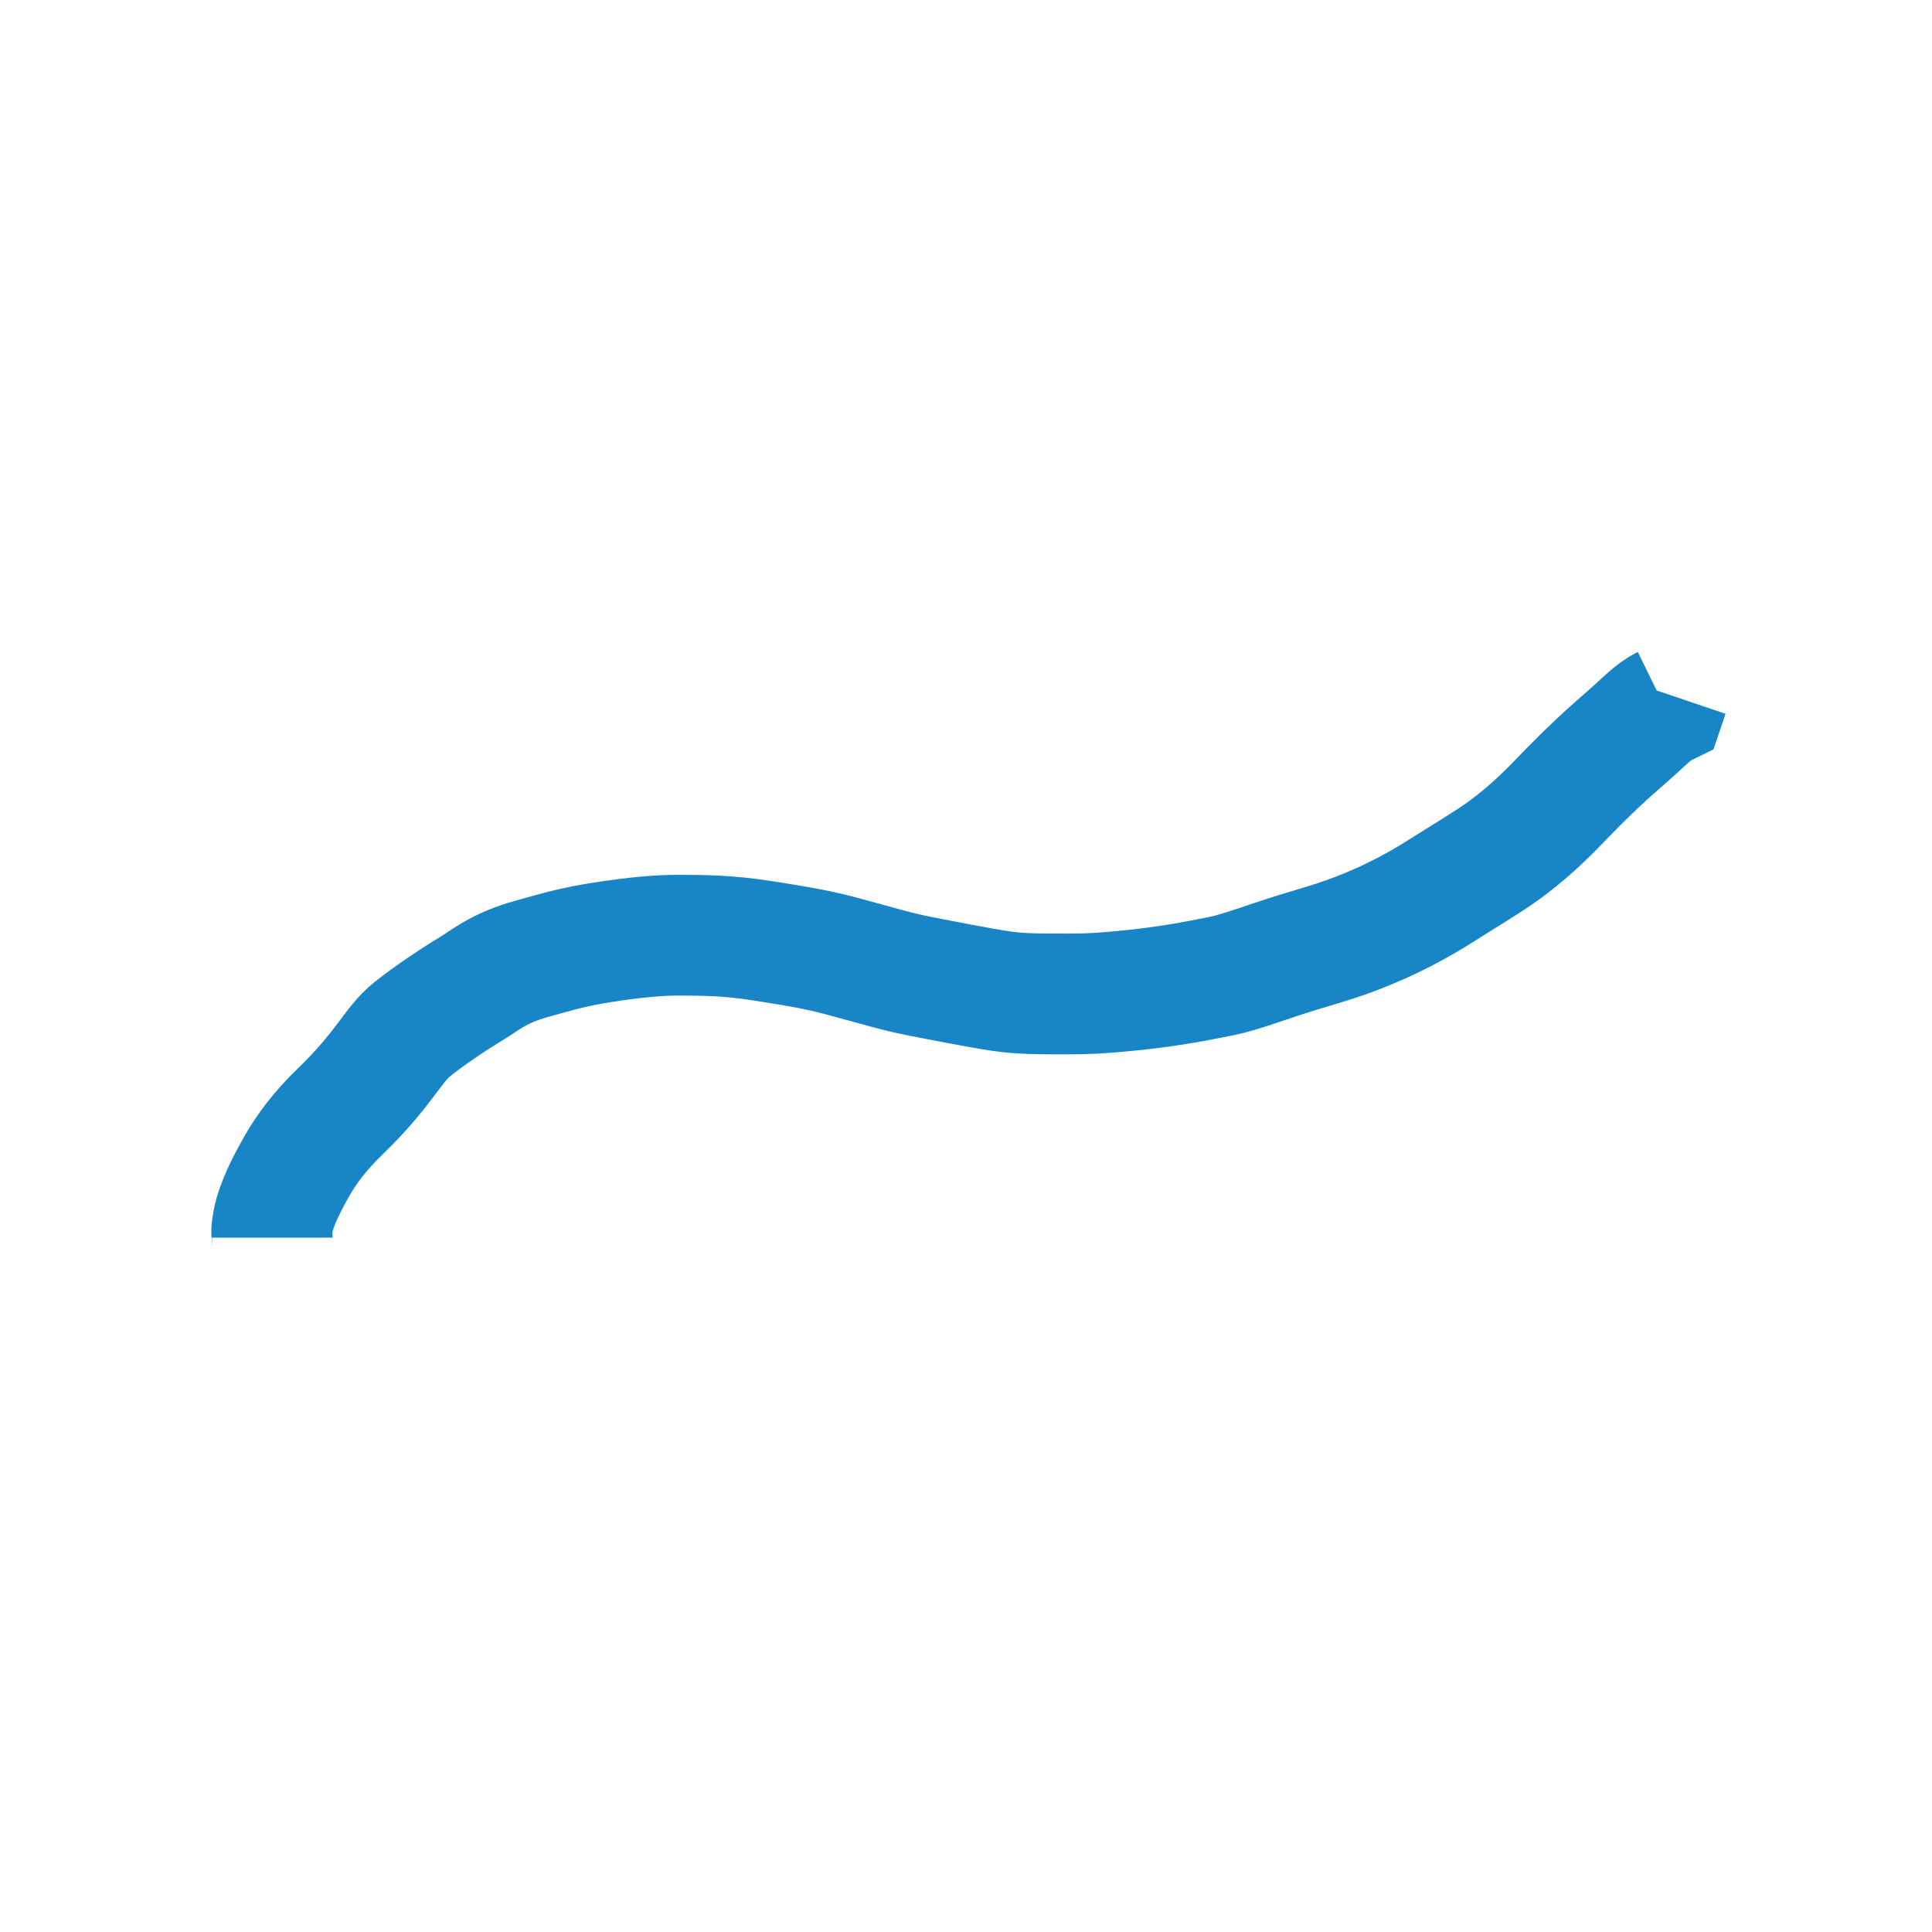 <svg width="32" height="32" xmlns="http://www.w3.org/2000/svg">

 <g>
  <title>Layer 1</title>
  <path stroke-width="2" stroke="#1785C6" d="m4.509,20.5c0,-0.049 -0.02,-0.049 0,-0.195c0.033,-0.247 0.157,-0.547 0.398,-0.973c0.17,-0.301 0.389,-0.595 0.729,-0.924c0.735,-0.712 0.87,-1.104 1.193,-1.362c0.287,-0.23 0.704,-0.507 0.994,-0.681c0.185,-0.111 0.438,-0.336 0.994,-0.486c0.256,-0.07 0.586,-0.173 0.994,-0.243c0.456,-0.079 0.994,-0.146 1.391,-0.146c0.464,0 0.872,0.003 1.458,0.097c0.409,0.066 0.805,0.122 1.259,0.243c0.613,0.164 0.92,0.262 1.325,0.341c0.327,0.064 0.994,0.195 1.325,0.243c0.331,0.049 0.596,0.049 1.126,0.049c0.331,0 0.528,-0.011 0.928,-0.049c0.726,-0.069 1.185,-0.164 1.59,-0.243c0.327,-0.064 0.767,-0.237 1.259,-0.389c0.445,-0.138 0.809,-0.226 1.391,-0.486c0.408,-0.183 0.744,-0.376 0.994,-0.535c0.354,-0.225 0.795,-0.486 1.06,-0.681c0.331,-0.243 0.599,-0.485 0.928,-0.827c0.467,-0.485 0.758,-0.751 1.126,-1.07c0.242,-0.21 0.398,-0.389 0.596,-0.486l0.066,-0.195" id="svg_1" fill="none"/>
 </g>
</svg>